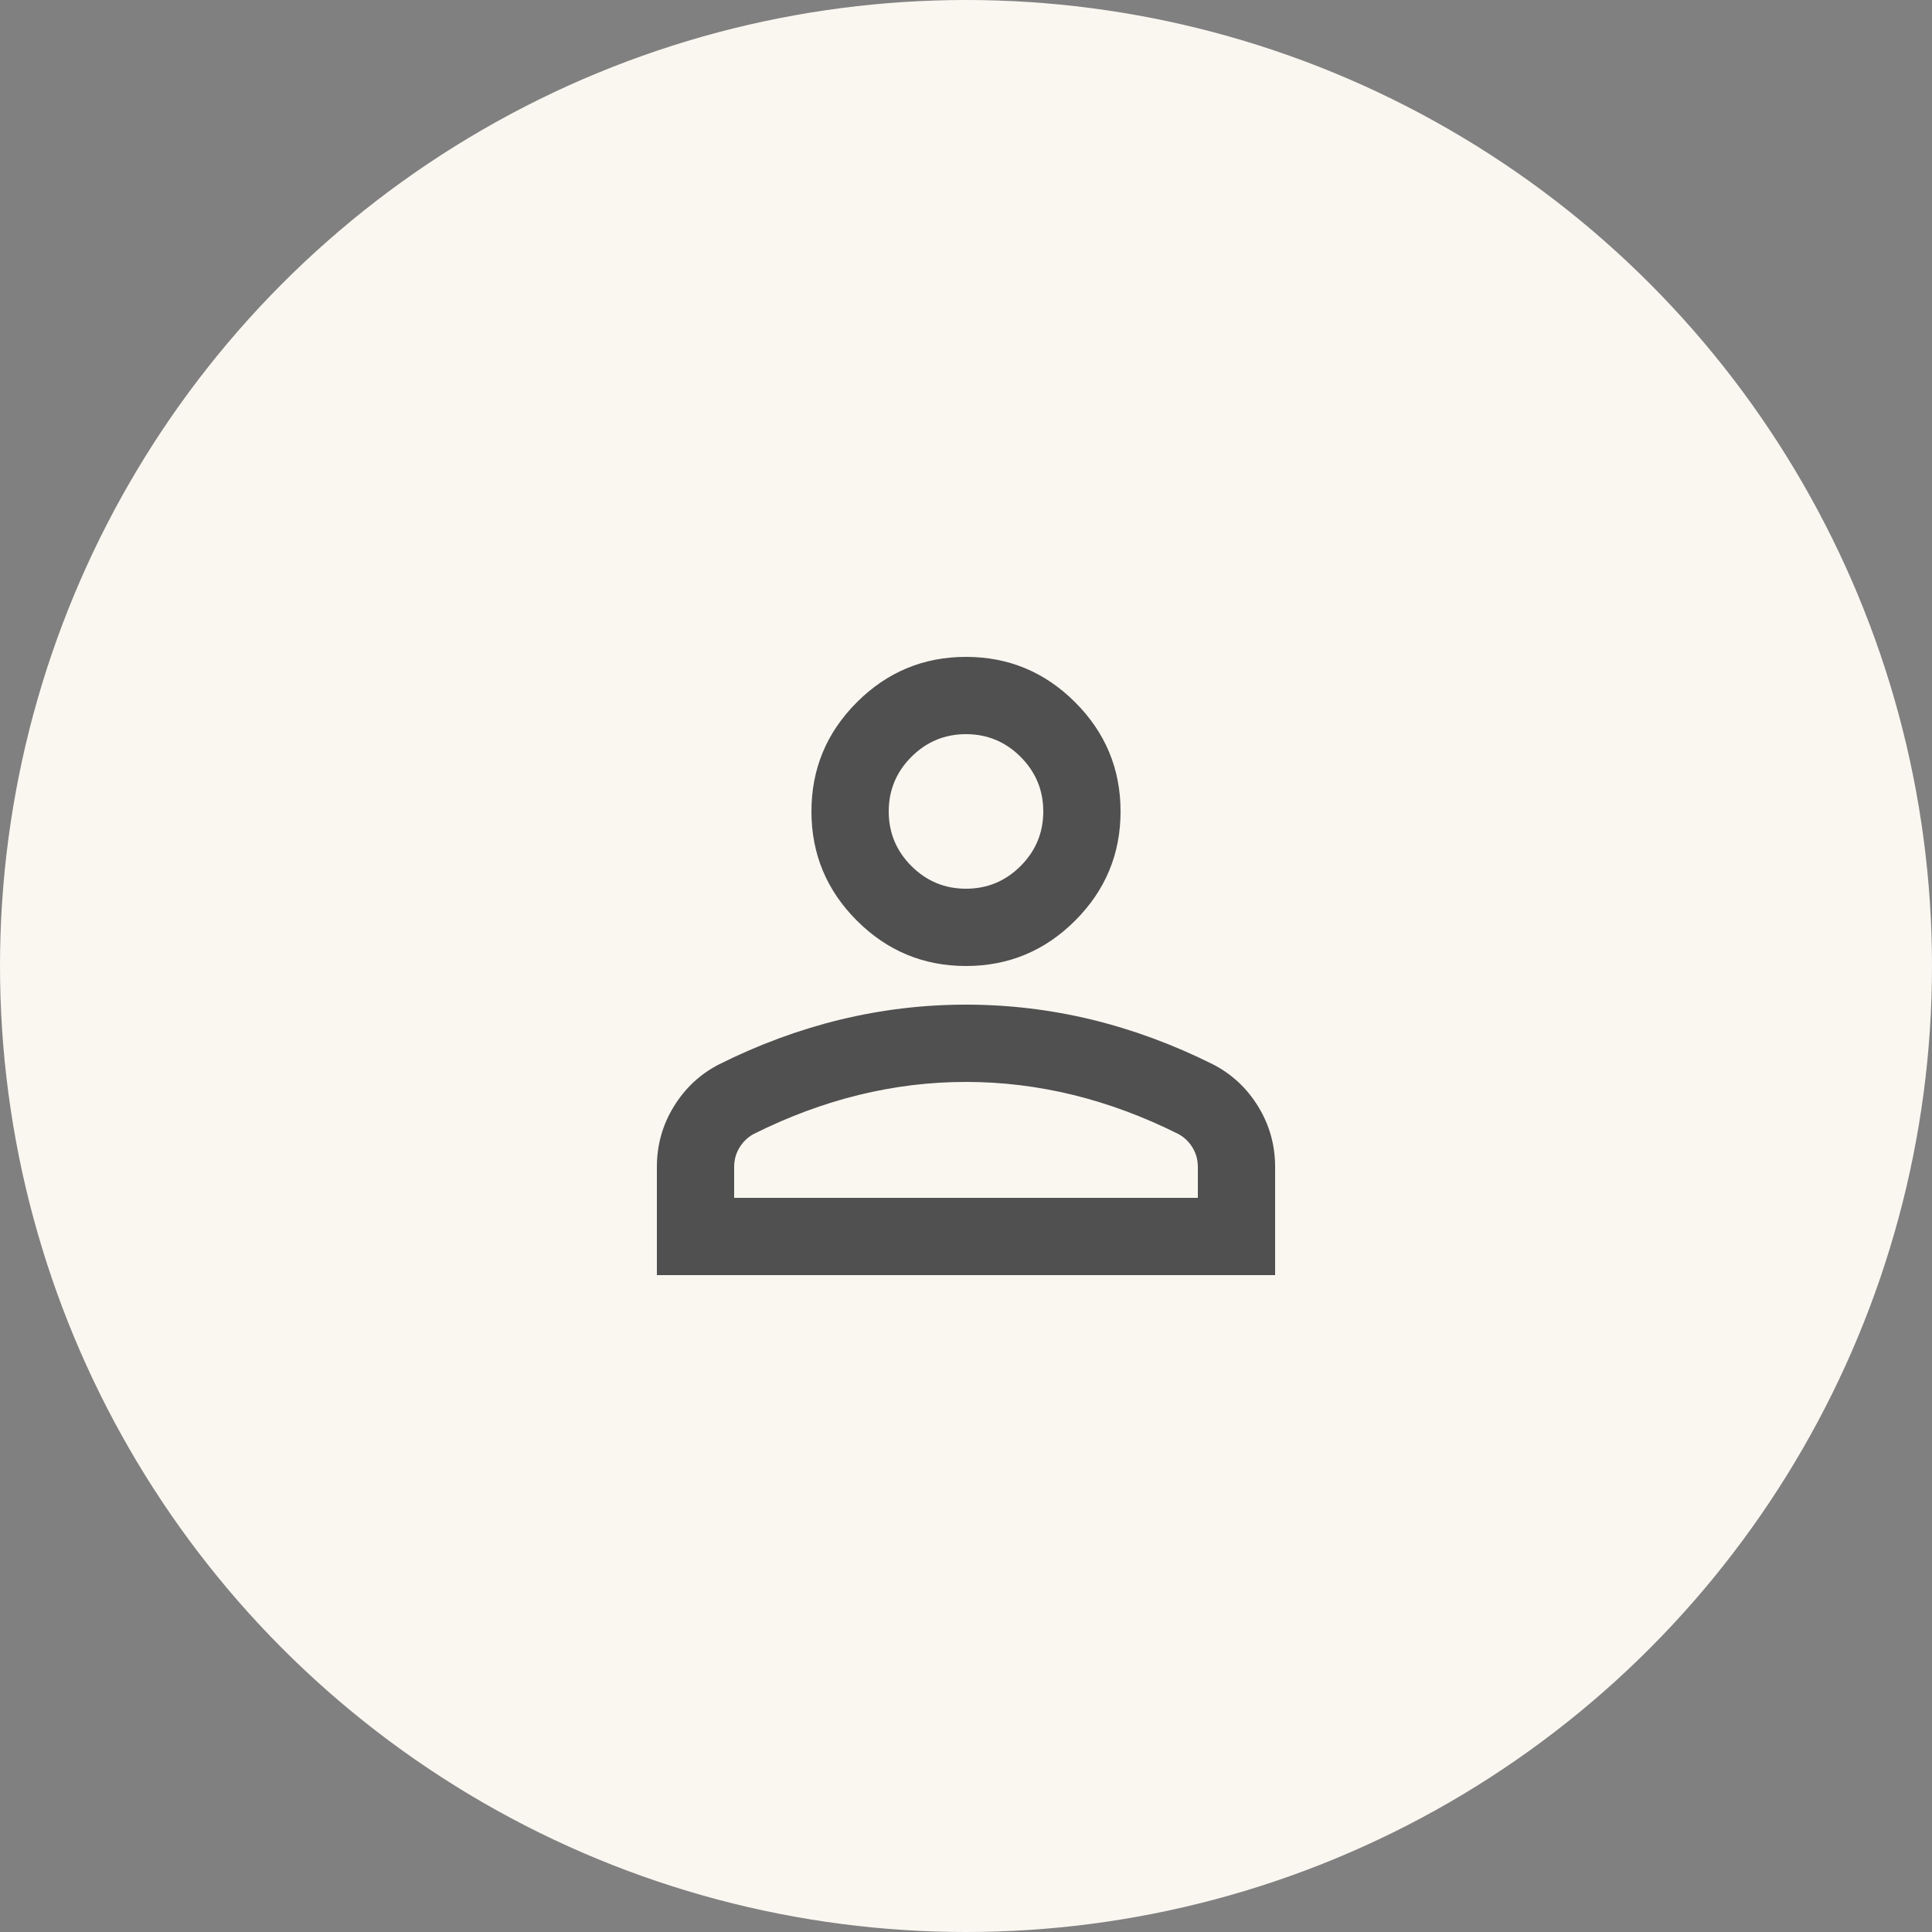 <svg width="50" height="50" viewBox="0 0 50 50" fill="none" xmlns="http://www.w3.org/2000/svg">
<rect x="0" y="0" width="50" height="50" fill="#808080" stroke="none"/>
<circle cx="25" cy="25" r="25" fill="#FAF7F1"/>
<path d="M25 25C23.9 25 22.958 24.608 22.175 23.825C21.392 23.042 21 22.1 21 21C21 19.9 21.392 18.958 22.175 18.175C22.958 17.392 23.9 17 25 17C26.1 17 27.042 17.392 27.825 18.175C28.608 18.958 29 19.9 29 21C29 22.1 28.608 23.042 27.825 23.825C27.042 24.608 26.1 25 25 25ZM17 33V30.2C17 29.633 17.146 29.113 17.438 28.637C17.729 28.163 18.117 27.8 18.6 27.55C19.633 27.033 20.683 26.646 21.75 26.387C22.817 26.129 23.9 26 25 26C26.1 26 27.183 26.129 28.25 26.387C29.317 26.646 30.367 27.033 31.4 27.55C31.883 27.8 32.271 28.163 32.562 28.637C32.854 29.113 33 29.633 33 30.2V33H17ZM19 31H31V30.2C31 30.017 30.954 29.85 30.863 29.7C30.771 29.55 30.65 29.433 30.5 29.35C29.6 28.9 28.692 28.562 27.775 28.337C26.858 28.113 25.933 28 25 28C24.067 28 23.142 28.113 22.225 28.337C21.308 28.562 20.4 28.9 19.5 29.35C19.35 29.433 19.229 29.55 19.137 29.7C19.046 29.85 19 30.017 19 30.2V31ZM25 23C25.55 23 26.021 22.804 26.413 22.413C26.804 22.021 27 21.55 27 21C27 20.45 26.804 19.979 26.413 19.587C26.021 19.196 25.55 19 25 19C24.45 19 23.979 19.196 23.587 19.587C23.196 19.979 23 20.45 23 21C23 21.55 23.196 22.021 23.587 22.413C23.979 22.804 24.45 23 25 23Z" fill="#505050"/>
</svg>
